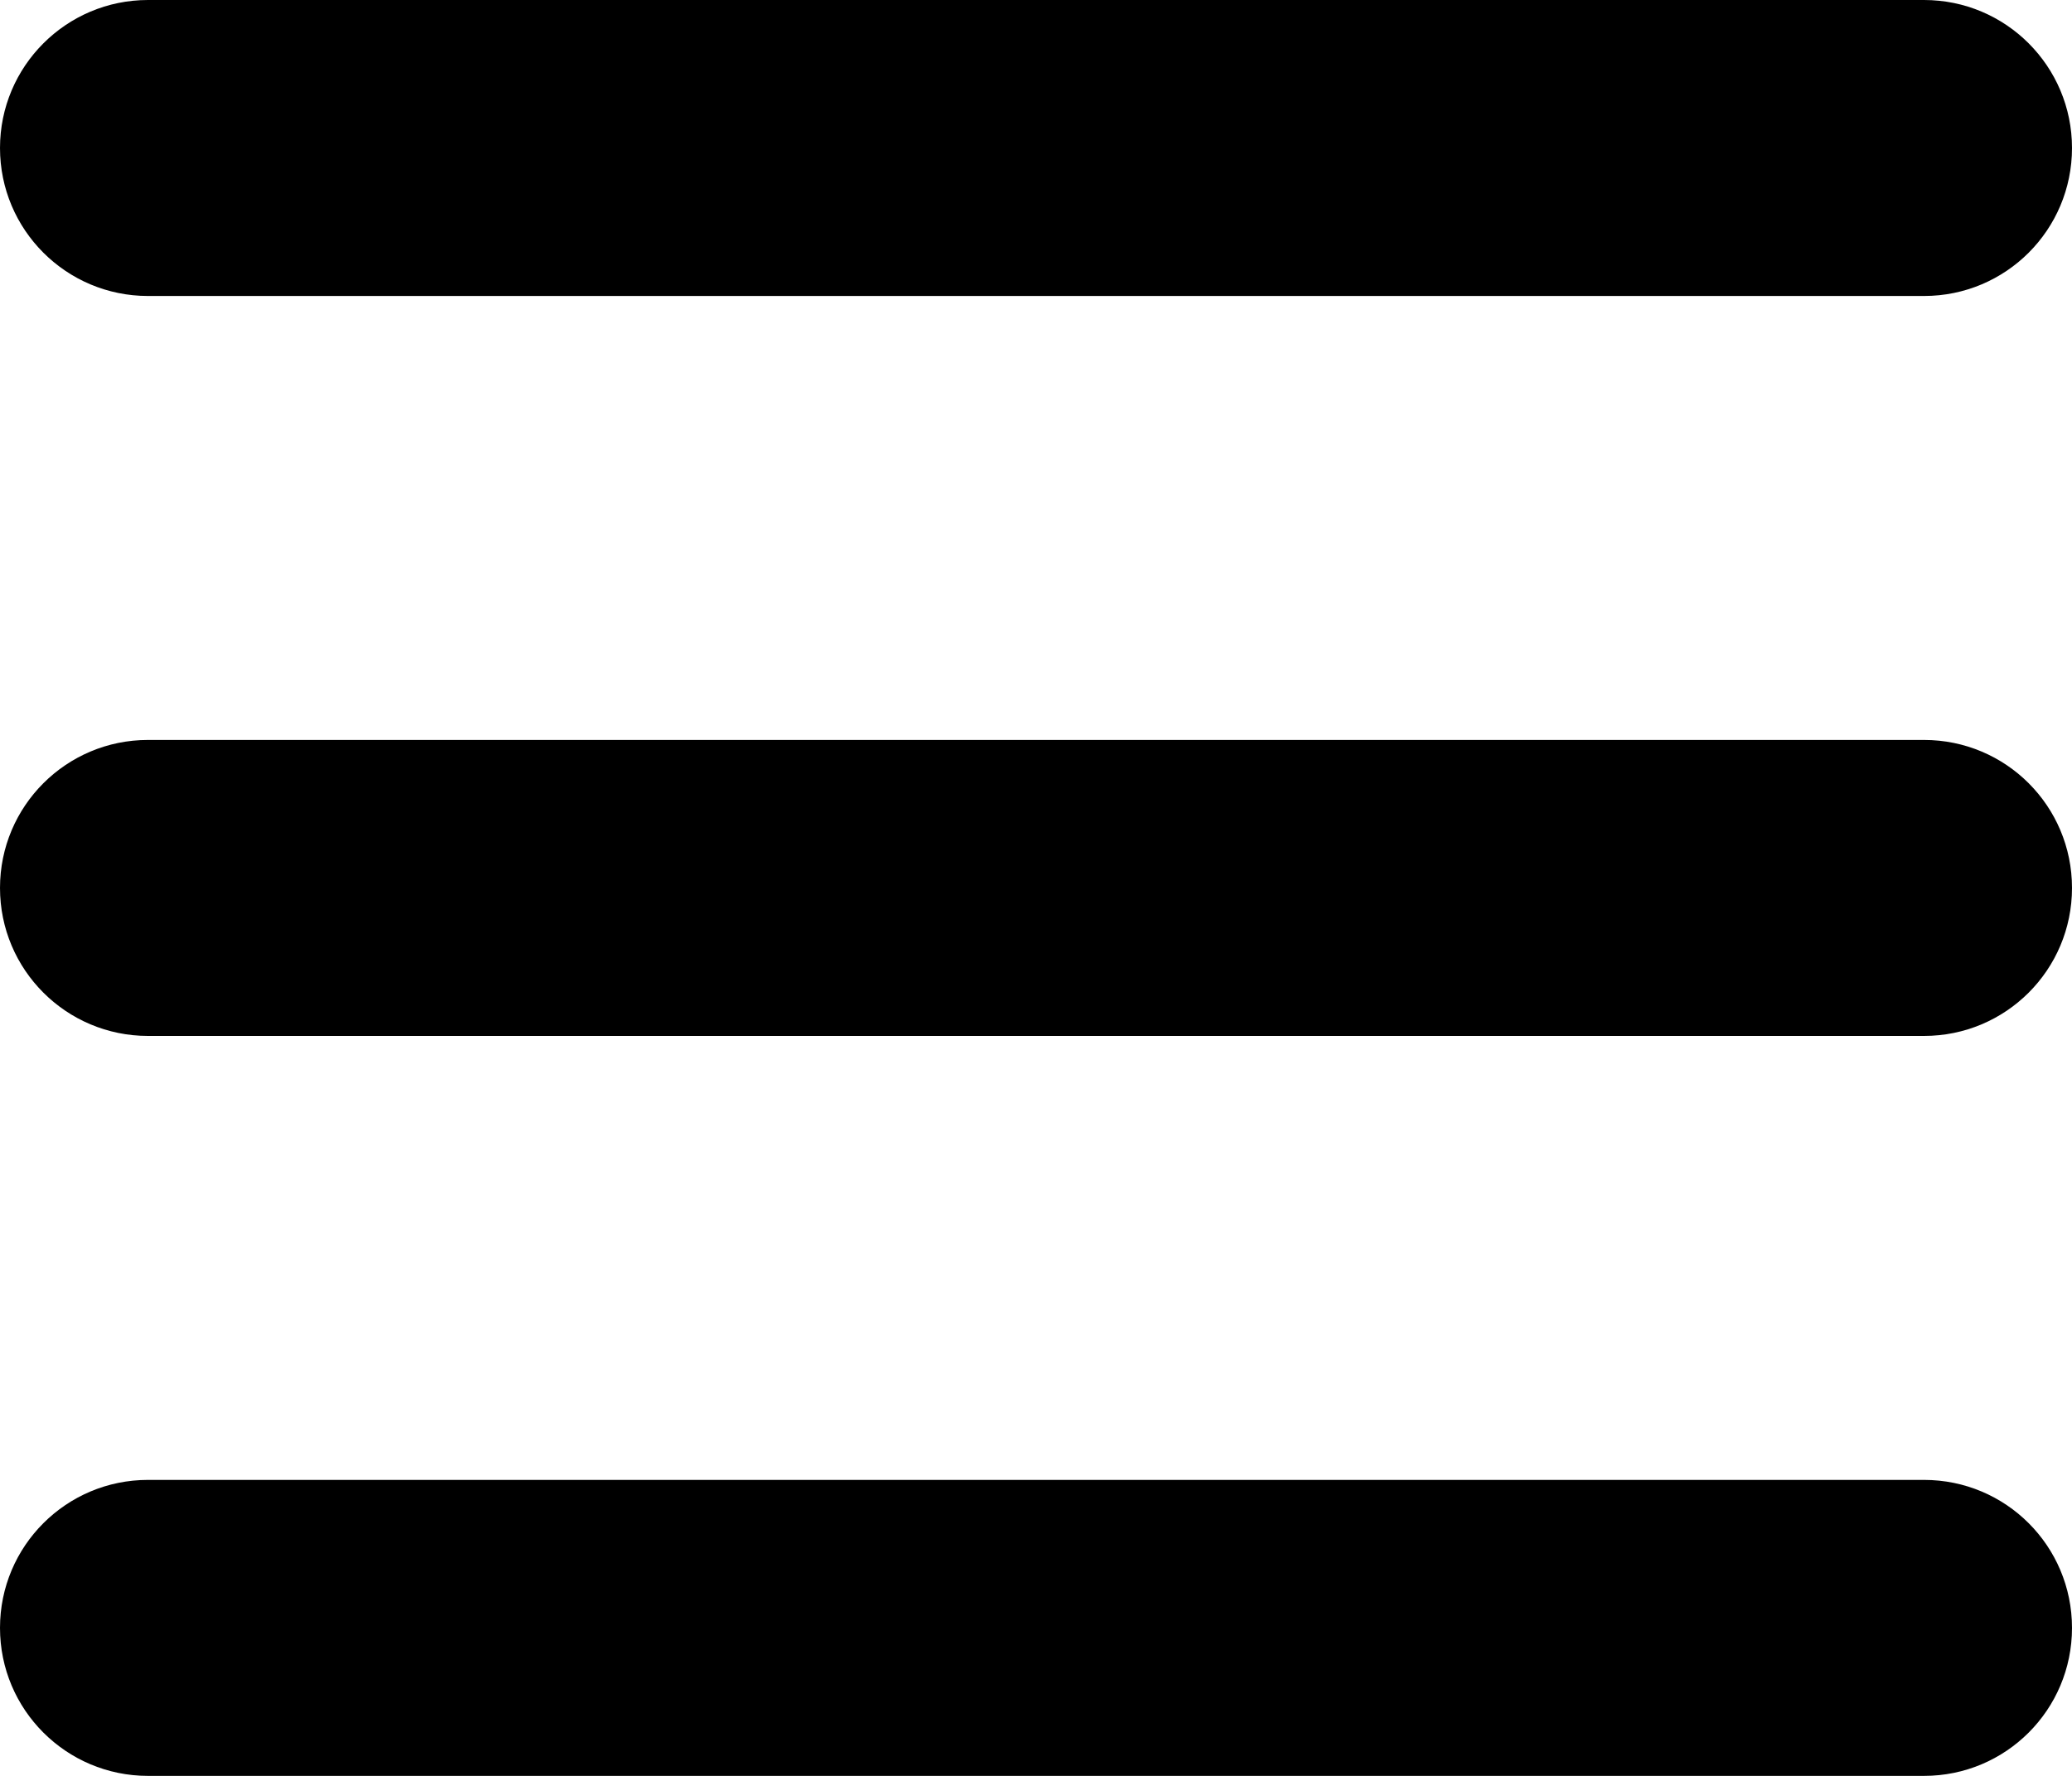 <svg width="35" height="30" viewBox="0 0 35 30" fill="none" xmlns="http://www.w3.org/2000/svg">
<path d="M0 2.5C0 1.12 1.12 0 2.5 0H32.5C33.883 0 35 1.12 35 2.5C35 3.883 33.883 5 32.5 5H2.5C1.12 5 0 3.883 0 2.5ZM0 15C0 13.617 1.12 12.5 2.5 12.5H32.5C33.883 12.5 35 13.617 35 15C35 16.383 33.883 17.5 32.5 17.5H2.5C1.12 17.5 0 16.383 0 15ZM32.5 30H2.5C1.12 30 0 28.883 0 27.5C0 26.117 1.12 25 2.5 25H32.5C33.883 25 35 26.117 35 27.5C35 28.883 33.883 30 32.5 30Z" fill="black"/>
</svg>
